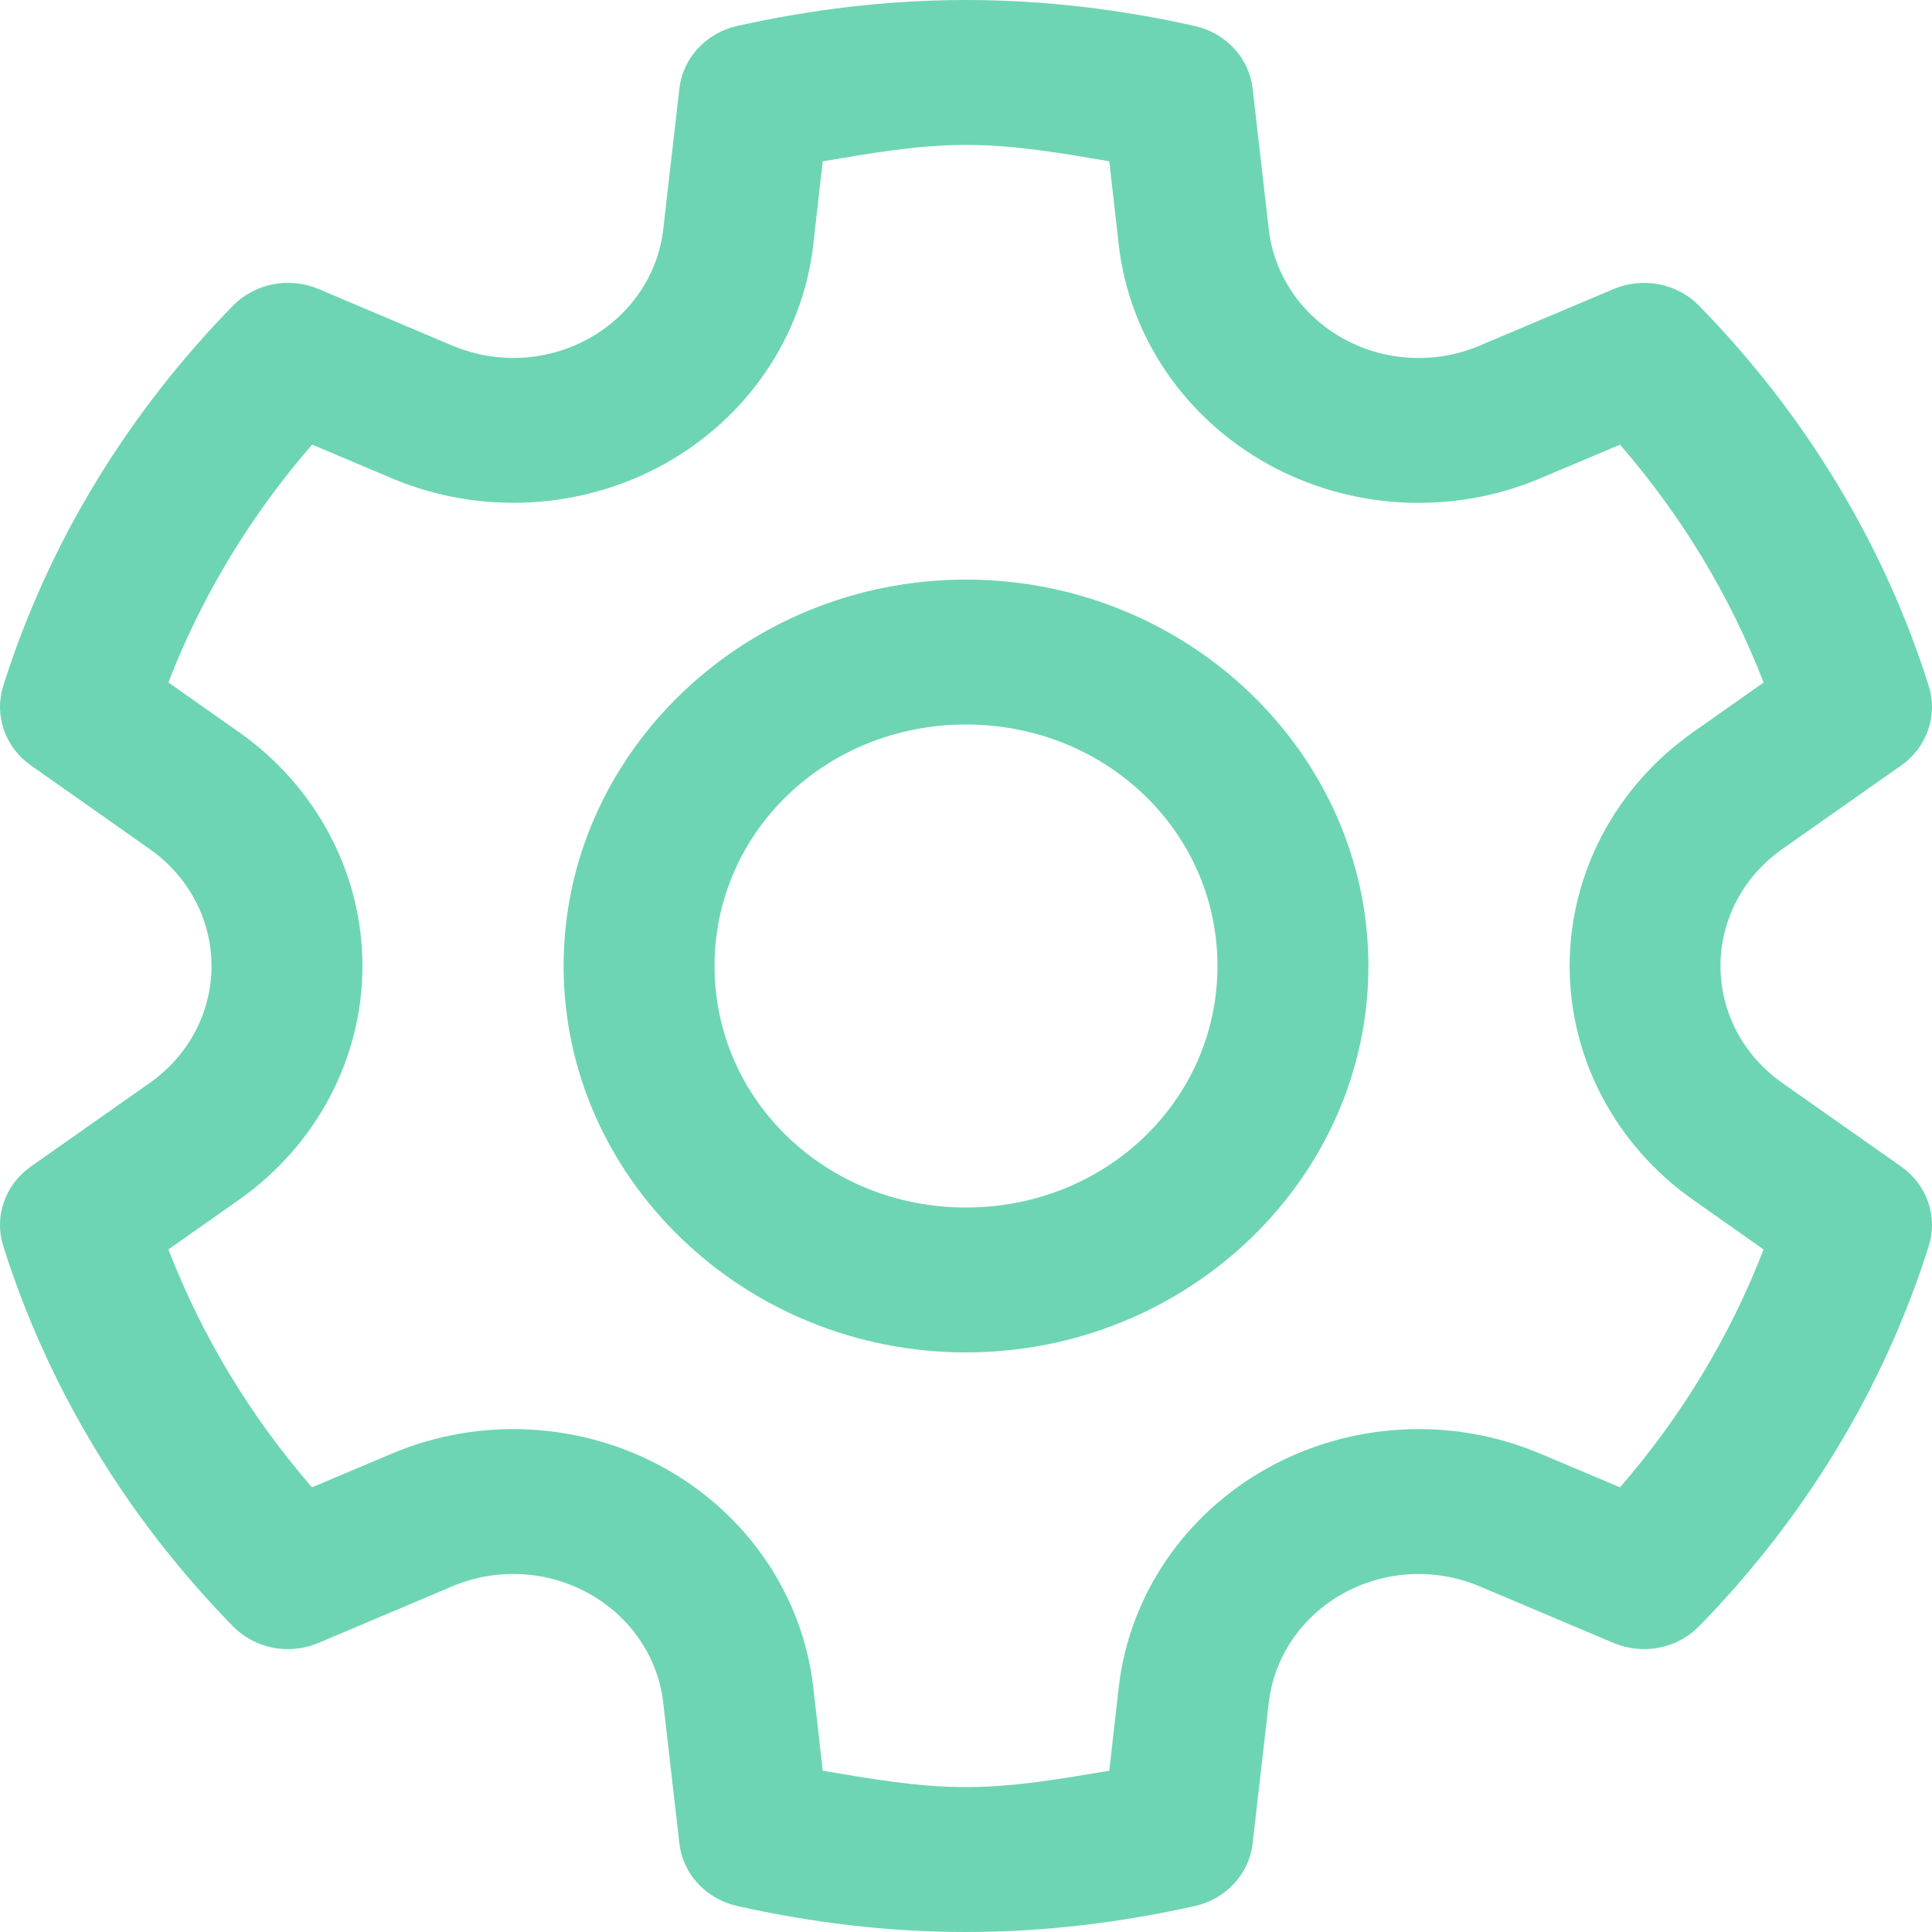 <svg width="25" height="25" viewBox="0 0 25 25" fill="none" xmlns="http://www.w3.org/2000/svg">
<path d="M12.5 0C11.474 0 10.484 0.125 9.539 0.336C9.342 0.38 9.164 0.482 9.03 0.627C8.896 0.773 8.812 0.954 8.791 1.147L8.583 2.961C8.516 3.556 8.158 4.082 7.618 4.381C7.08 4.68 6.426 4.713 5.857 4.473H5.855L4.12 3.739C3.935 3.661 3.729 3.64 3.531 3.679C3.333 3.718 3.152 3.815 3.014 3.956C1.665 5.337 0.63 7.009 0.042 8.876C-0.017 9.061 -0.014 9.26 0.05 9.444C0.114 9.628 0.236 9.789 0.399 9.904L1.939 10.988C2.441 11.342 2.737 11.902 2.737 12.5C2.737 13.099 2.441 13.658 1.939 14.012L0.399 15.095C0.236 15.21 0.114 15.37 0.05 15.555C-0.014 15.739 -0.017 15.937 0.042 16.123C0.63 17.989 1.664 19.663 3.014 21.044C3.152 21.185 3.333 21.282 3.531 21.321C3.729 21.359 3.935 21.338 4.12 21.26L5.855 20.526C6.425 20.285 7.08 20.32 7.618 20.619C8.158 20.918 8.516 21.444 8.583 22.039L8.791 23.852C8.813 24.045 8.896 24.227 9.03 24.372C9.164 24.517 9.341 24.619 9.538 24.663C10.483 24.875 11.474 25 12.5 25C13.526 25 14.516 24.875 15.461 24.664C15.658 24.62 15.836 24.518 15.97 24.373C16.104 24.227 16.188 24.046 16.209 23.852L16.417 22.039C16.484 21.444 16.842 20.918 17.381 20.619C17.92 20.32 18.573 20.286 19.143 20.526L20.88 21.26C21.065 21.338 21.271 21.359 21.469 21.321C21.667 21.282 21.848 21.185 21.986 21.044C23.335 19.663 24.37 17.989 24.958 16.123C25.017 15.937 25.014 15.739 24.95 15.555C24.886 15.37 24.764 15.21 24.601 15.095L23.061 14.012C22.559 13.658 22.263 13.099 22.263 12.5C22.263 11.901 22.559 11.342 23.061 10.988L24.601 9.905C24.764 9.79 24.886 9.63 24.95 9.445C25.014 9.261 25.017 9.063 24.958 8.877C24.37 7.011 23.335 5.337 21.986 3.956C21.848 3.815 21.667 3.718 21.469 3.679C21.271 3.641 21.065 3.662 20.88 3.74L19.143 4.474C18.573 4.714 17.92 4.68 17.381 4.381C16.842 4.082 16.484 3.556 16.417 2.961L16.209 1.147C16.187 0.955 16.104 0.773 15.97 0.628C15.836 0.483 15.659 0.381 15.462 0.337C14.517 0.125 13.526 0 12.5 0ZM12.5 1.875C13.134 1.875 13.743 1.984 14.354 2.087L14.476 3.165C14.611 4.352 15.329 5.408 16.405 6.005C17.482 6.602 18.793 6.671 19.93 6.19L20.963 5.754C21.755 6.668 22.383 7.701 22.821 8.832L21.906 9.476C20.904 10.182 20.311 11.306 20.311 12.5C20.311 13.694 20.904 14.818 21.906 15.524L22.821 16.168C22.383 17.299 21.755 18.332 20.963 19.246L19.93 18.81C18.793 18.329 17.482 18.398 16.405 18.995C15.329 19.592 14.611 20.648 14.476 21.835L14.354 22.913C13.743 23.015 13.134 23.125 12.5 23.125C11.866 23.125 11.257 23.016 10.646 22.913L10.524 21.835C10.389 20.648 9.671 19.592 8.595 18.995C7.518 18.398 6.207 18.329 5.07 18.81L4.037 19.246C3.245 18.332 2.617 17.299 2.179 16.168L3.094 15.524C4.096 14.818 4.69 13.694 4.69 12.5C4.69 11.306 4.096 10.181 3.094 9.475L2.179 8.831C2.617 7.699 3.246 6.667 4.039 5.753L5.07 6.189C6.207 6.669 7.518 6.602 8.595 6.005C9.671 5.408 10.389 4.352 10.524 3.165L10.646 2.087C11.257 1.985 11.866 1.875 12.5 1.875ZM12.5 7.5C9.636 7.5 7.293 9.75 7.293 12.5C7.293 15.25 9.636 17.5 12.5 17.5C15.364 17.5 17.707 15.25 17.707 12.5C17.707 9.75 15.364 7.5 12.5 7.5ZM12.5 9.375C14.309 9.375 15.754 10.763 15.754 12.5C15.754 14.237 14.309 15.625 12.5 15.625C10.691 15.625 9.246 14.237 9.246 12.5C9.246 10.763 10.691 9.375 12.5 9.375Z" fill="#6DD5B3"/>
</svg>
